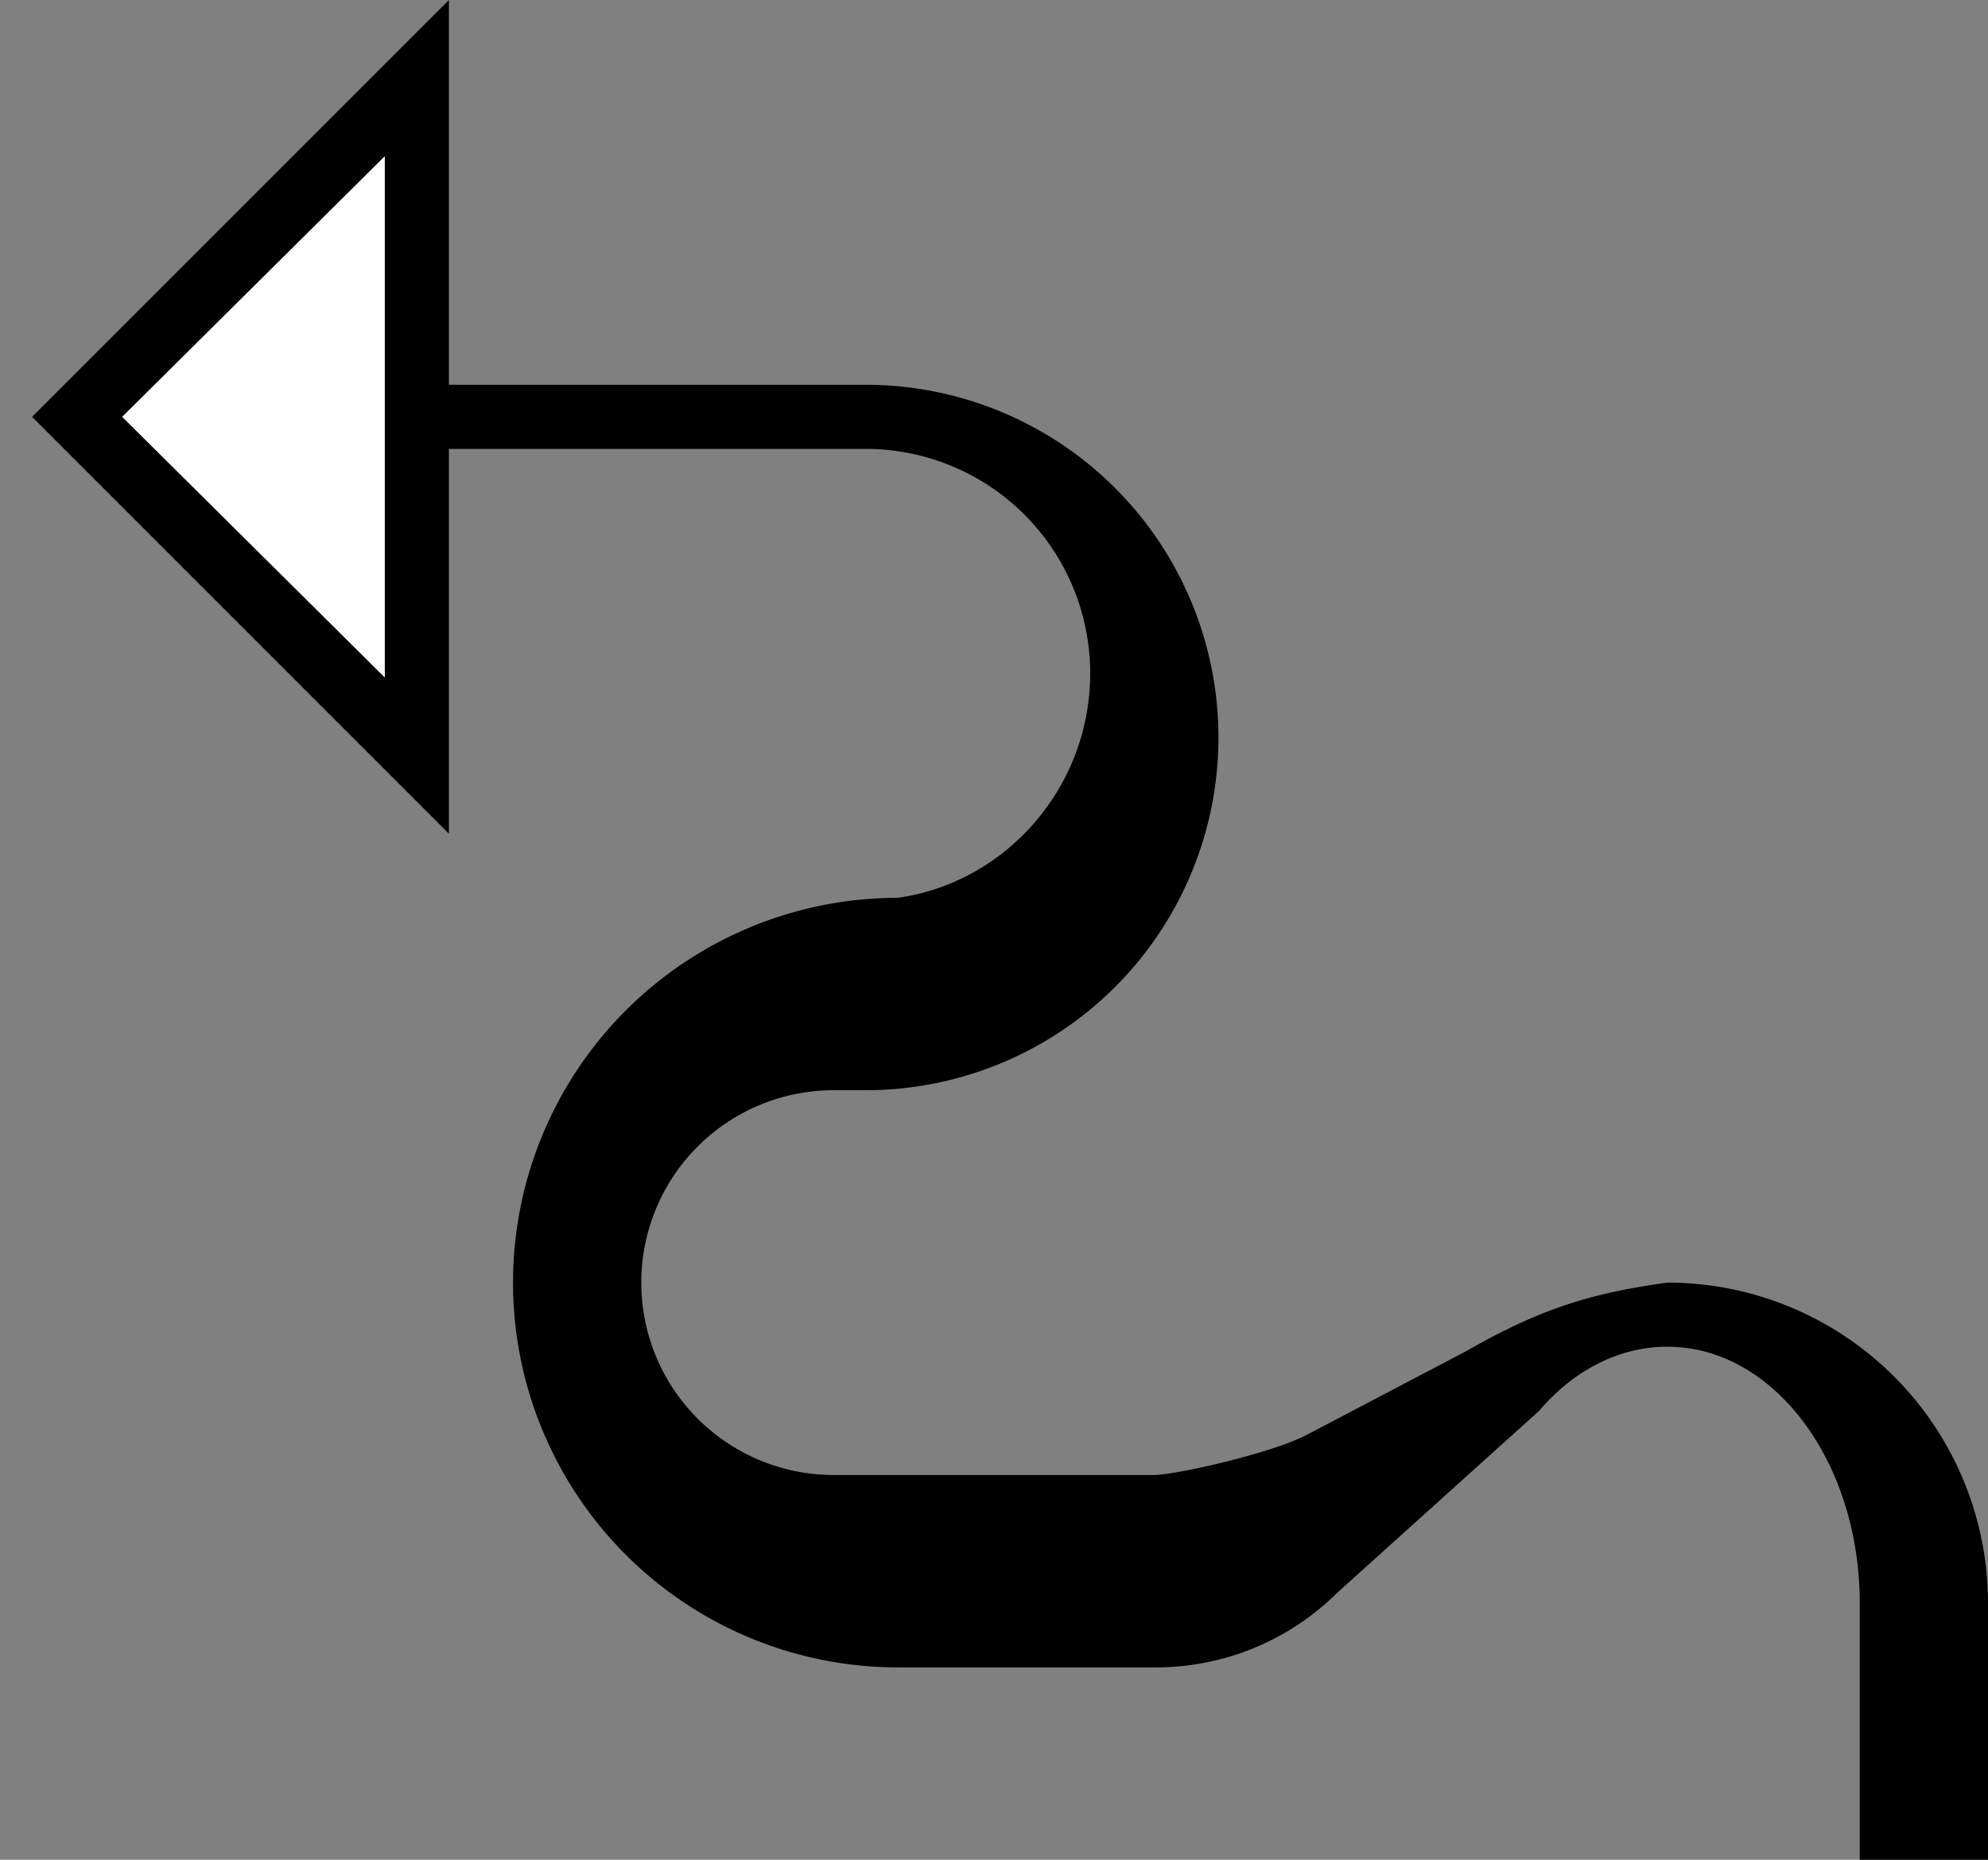 <svg xmlns="http://www.w3.org/2000/svg" version="1.0" width="31" height="29"><rect width="100%" height="100%" fill="#808080" stroke="none"/><path d="M7 0L.5 6.5 7 13V0zM6 2.438v8.124L1.906 6.5 6 2.437zM7 6v1h6.5a3.5 3.5 0 0 1 3.5 3.5c0 1.765-1.301 3.26-3 3.5a6 6 0 0 0 0 12h4a4.01 4.01 0 0 0 2.844-1.156L24 22c.53-.623 1.237-1 2-1 1.657 0 3 1.79 3 4v4h2v-4a5 5 0 0 0-5-5c-1.131.158-1.937.38-3.125 1.063l-2.5 1.312C19.82 22.666 18.318 23 18 23h-5a3 3 0 0 1 0-6h.5a5.5 5.5 0 0 0 0-11H7z"/><path d="M6 2.438L1.906 6.5 6 10.563V2.437z" fill="#fff"/></svg>